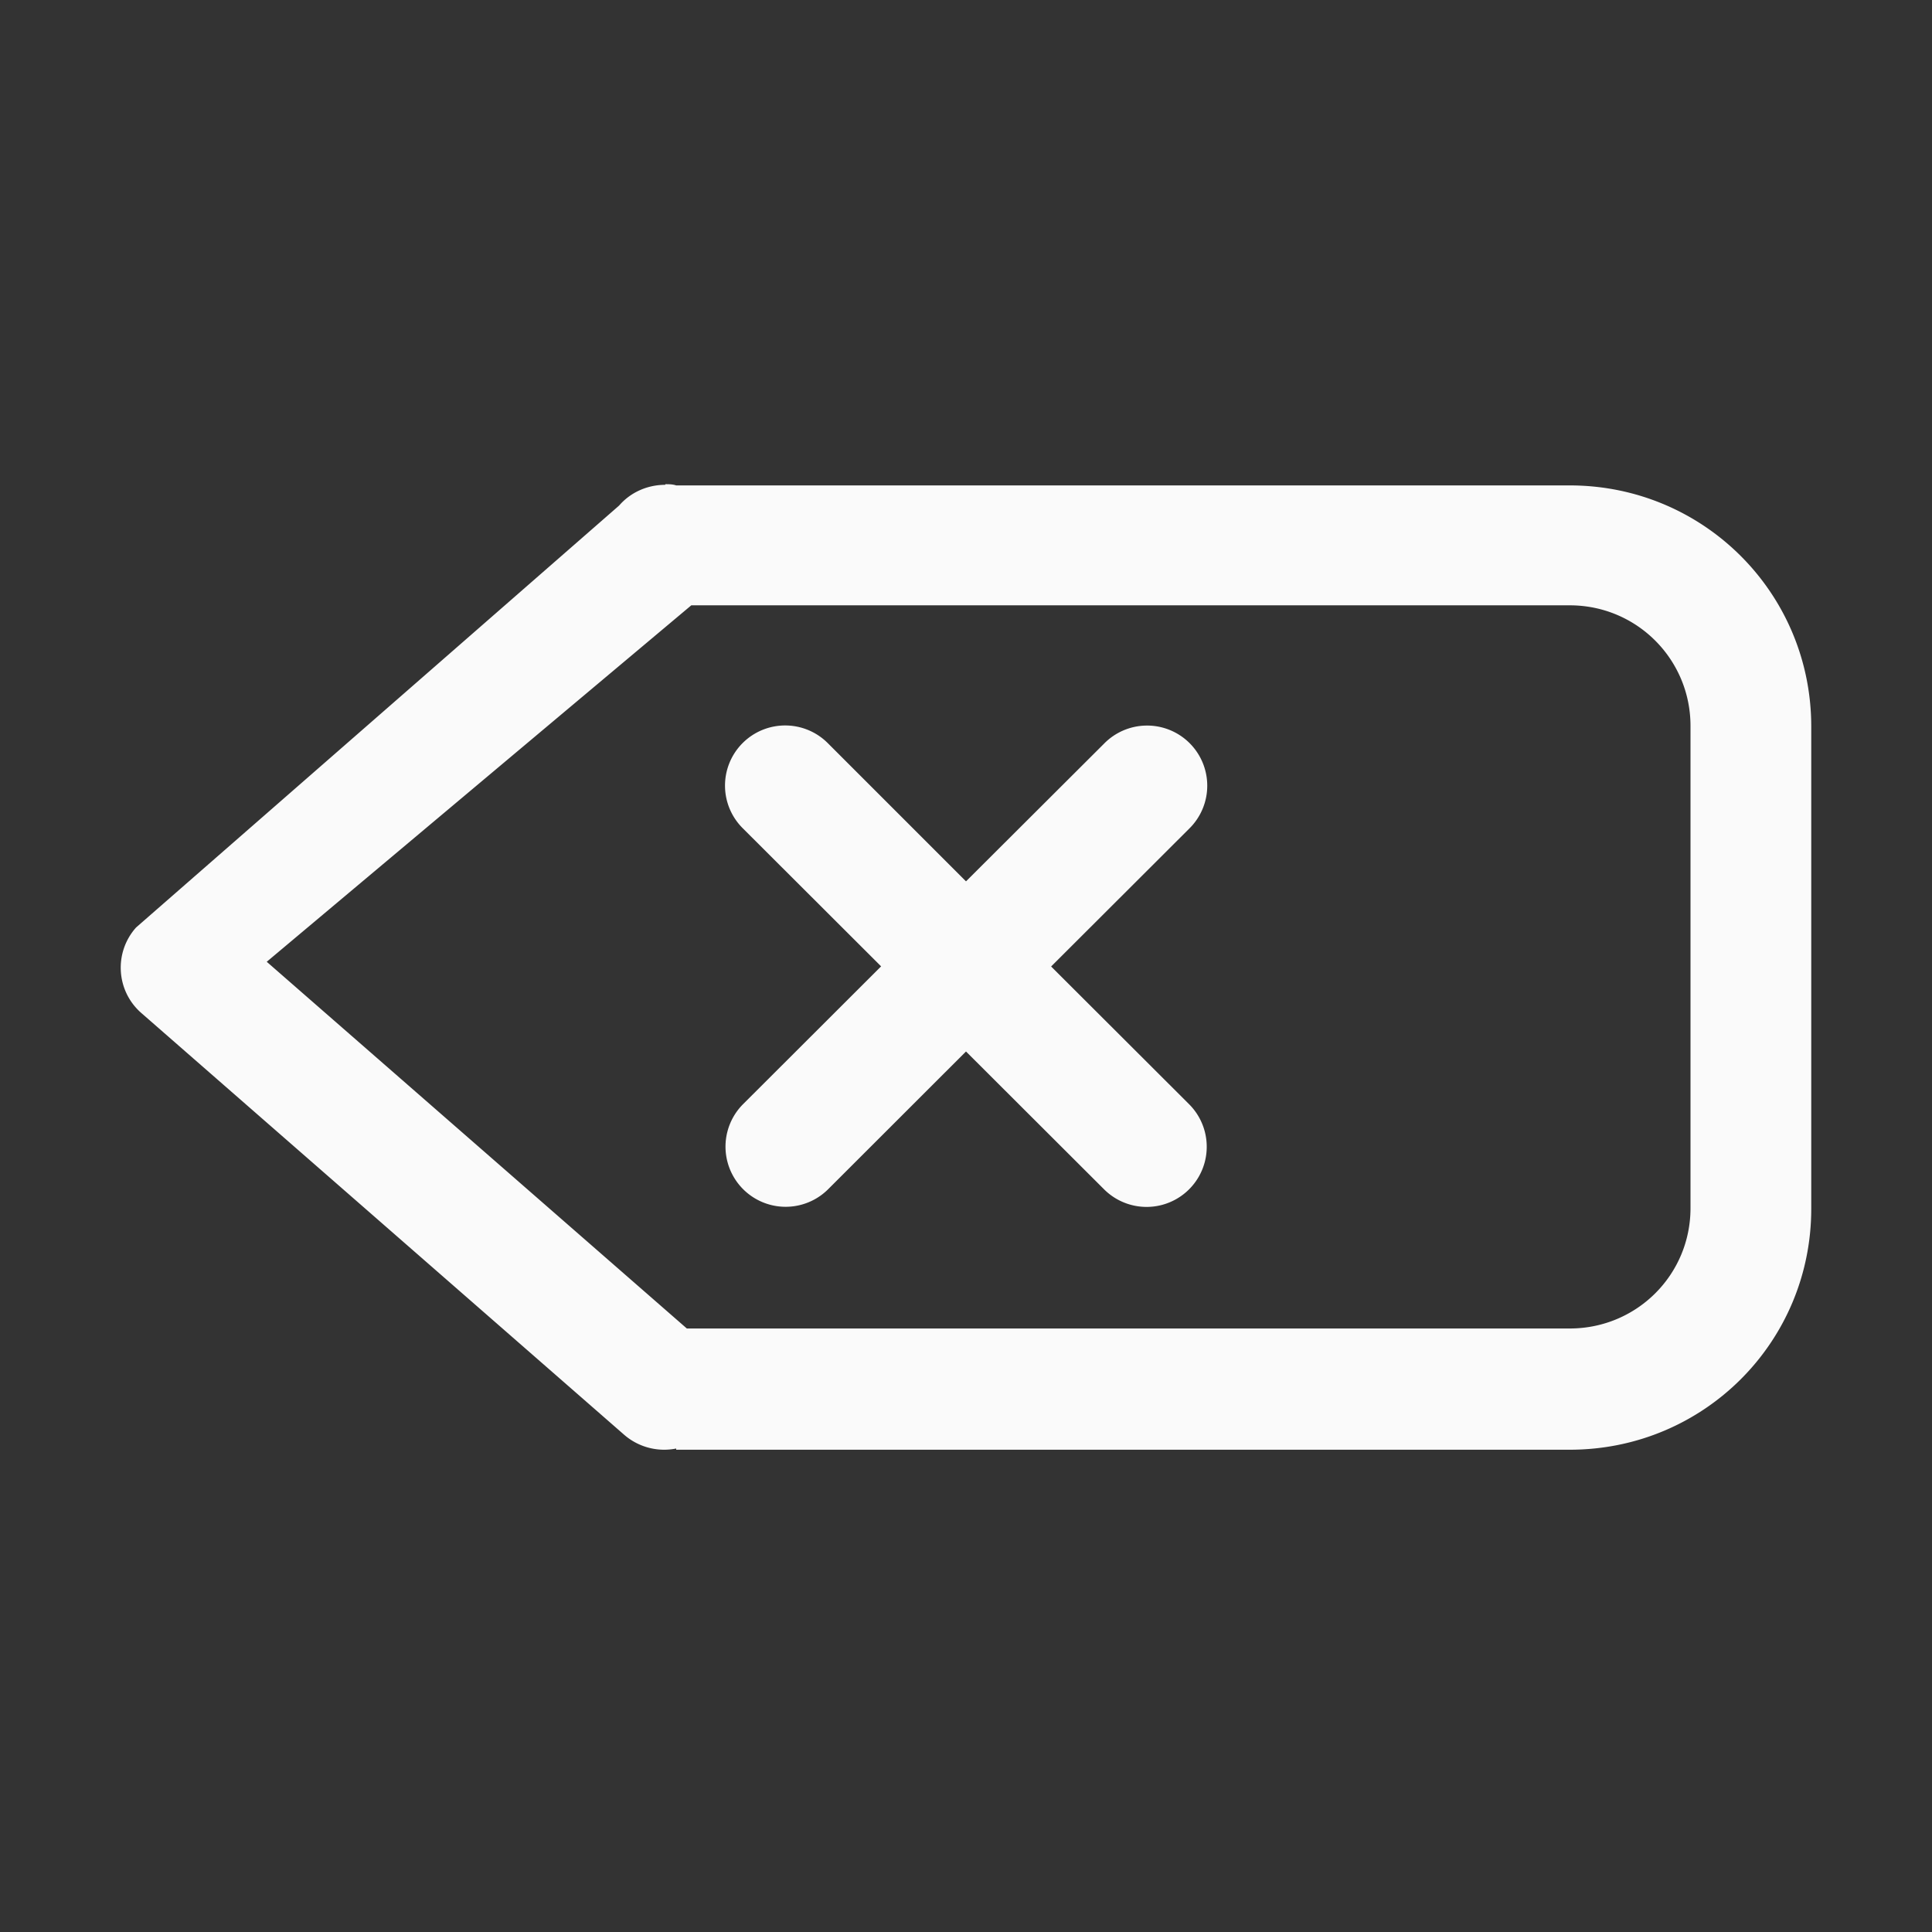 <?xml version="1.0" encoding="UTF-8" standalone="no"?>
<!-- Created with Inkscape (http://www.inkscape.org/) -->

<svg
   xmlns:dc="http://purl.org/dc/elements/1.1/"
   xmlns:cc="http://creativecommons.org/ns#"
   xmlns:rdf="http://www.w3.org/1999/02/22-rdf-syntax-ns#"
   xmlns:svg="http://www.w3.org/2000/svg"
   xmlns="http://www.w3.org/2000/svg"
   xmlns:sodipodi="http://sodipodi.sourceforge.net/DTD/sodipodi-0.dtd"
   xmlns:inkscape="http://www.inkscape.org/namespaces/inkscape"
   width="16"
   height="16"
   viewBox="0 0 16 16"
   id="svg2"
   version="1.1"
   inkscape:version="0.92.3 (2405546, 2018-03-11)"
   sodipodi:docname="edit-clear.svg">
  <rect x="0" y="0" width="16" height="16" fill="#333333" stroke="none"/>
  <defs
     id="defs3051">
    <style
       type="text/css"
       id="current-color-scheme">
    .ColorScheme-Text {
    color:#fafafa;
    }
    </style>
  </defs>
  <sodipodi:namedview
     id="base"
     pagecolor="#ffffff"
     bordercolor="#666666"
     borderopacity="1.0"
     inkscape:pageopacity="0.0"
     inkscape:pageshadow="2"
     inkscape:zoom="66.012936"
     inkscape:cx="5.2092342"
     inkscape:cy="7.731855"
     inkscape:document-units="px"
     inkscape:current-layer="layer1"
     showgrid="true"
     units="px"
     inkscape:showpageshadow="false"
     borderlayer="true"
     showguides="true"
     inkscape:guide-bbox="true"
     inkscape:window-width="2560"
     inkscape:window-height="1370"
     inkscape:window-x="0"
     inkscape:window-y="33"
     inkscape:window-maximized="1"
     fit-margin-top="0"
     fit-margin-left="0"
     fit-margin-right="0"
     fit-margin-bottom="0">
    <inkscape:grid
       type="xygrid"
       id="grid4136"
       empspacing="2"
       originx="-3"
       originy="-3" />
    <sodipodi:guide
       position="0,15"
       orientation="0,1"
       id="guide4140"
       inkscape:label="Icon Max Height"
       inkscape:color="rgb(233,30,99)"
       inkscape:locked="false" />
    <sodipodi:guide
       position="0,1"
       orientation="0,1"
       id="guide4142"
       inkscape:label="Icon Baseline"
       inkscape:color="rgb(233,30,99)"
       inkscape:locked="false" />
    <sodipodi:guide
       position="8,-1.74e-05"
       orientation="1,0"
       id="guide4144"
       inkscape:label="Center Vertical"
       inkscape:color="rgb(221,44,0)"
       inkscape:locked="false" />
    <sodipodi:guide
       position="16,8"
       orientation="0,1"
       id="guide4146"
       inkscape:label="Center Horizontal"
       inkscape:color="rgb(221,44,0)"
       inkscape:locked="false" />
  </sodipodi:namedview>
  <g
     inkscape:label="Capa 1"
     inkscape:groupmode="layer"
     id="layer1"
     transform="translate(-3,-1033.362)">
    <path
       style="fill:currentColor;fill-opacity:1;stroke:none" class="ColorScheme-Text"
       d="m 8.51,1037.367 v 0.01 c -0.147,0 -0.287,0.061 -0.383,0.172 l -4,3.494 c -0.185,0.207 -0.166,0.525 0.043,0.708 l 4,3.494 c 0.118,0.102 0.277,0.144 0.43,0.113 v 0.01 H 16 c 1.108,0 2,-0.889 2,-1.996 v -3.993 c 0,-1.106 -0.892,-1.997 -2,-1.997 H 8.6 c -0.03,-0.01 -0.06,-0.01 -0.09,-0.01 z m 0.215,1.008 H 16 c 0.554,0 1,0.446 1,0.999 v 3.993 c 0,0.553 -0.446,0.997 -1,0.997 H 8.688 l -3.479,-3.037 z M 9.5,1039.37 a 0.498,0.498 0 0 0 -0.346,0.854 l 1.143,1.141 -1.143,1.141 a 0.498,0.498 0 1 0 0.705,0.704 L 11,1042.07 l 1.143,1.141 a 0.498,0.498 0 1 0 0.705,-0.704 l -1.143,-1.141 1.143,-1.141 a 0.498,0.498 0 0 0 -0.361,-0.854 0.498,0.498 0 0 0 -0.344,0.15 L 11,1040.661 9.859,1039.52 A 0.498,0.498 0 0 0 9.5,1039.37 Z"
       id="rect822"
       inkscape:connector-curvature="0" />
  </g>
</svg>
